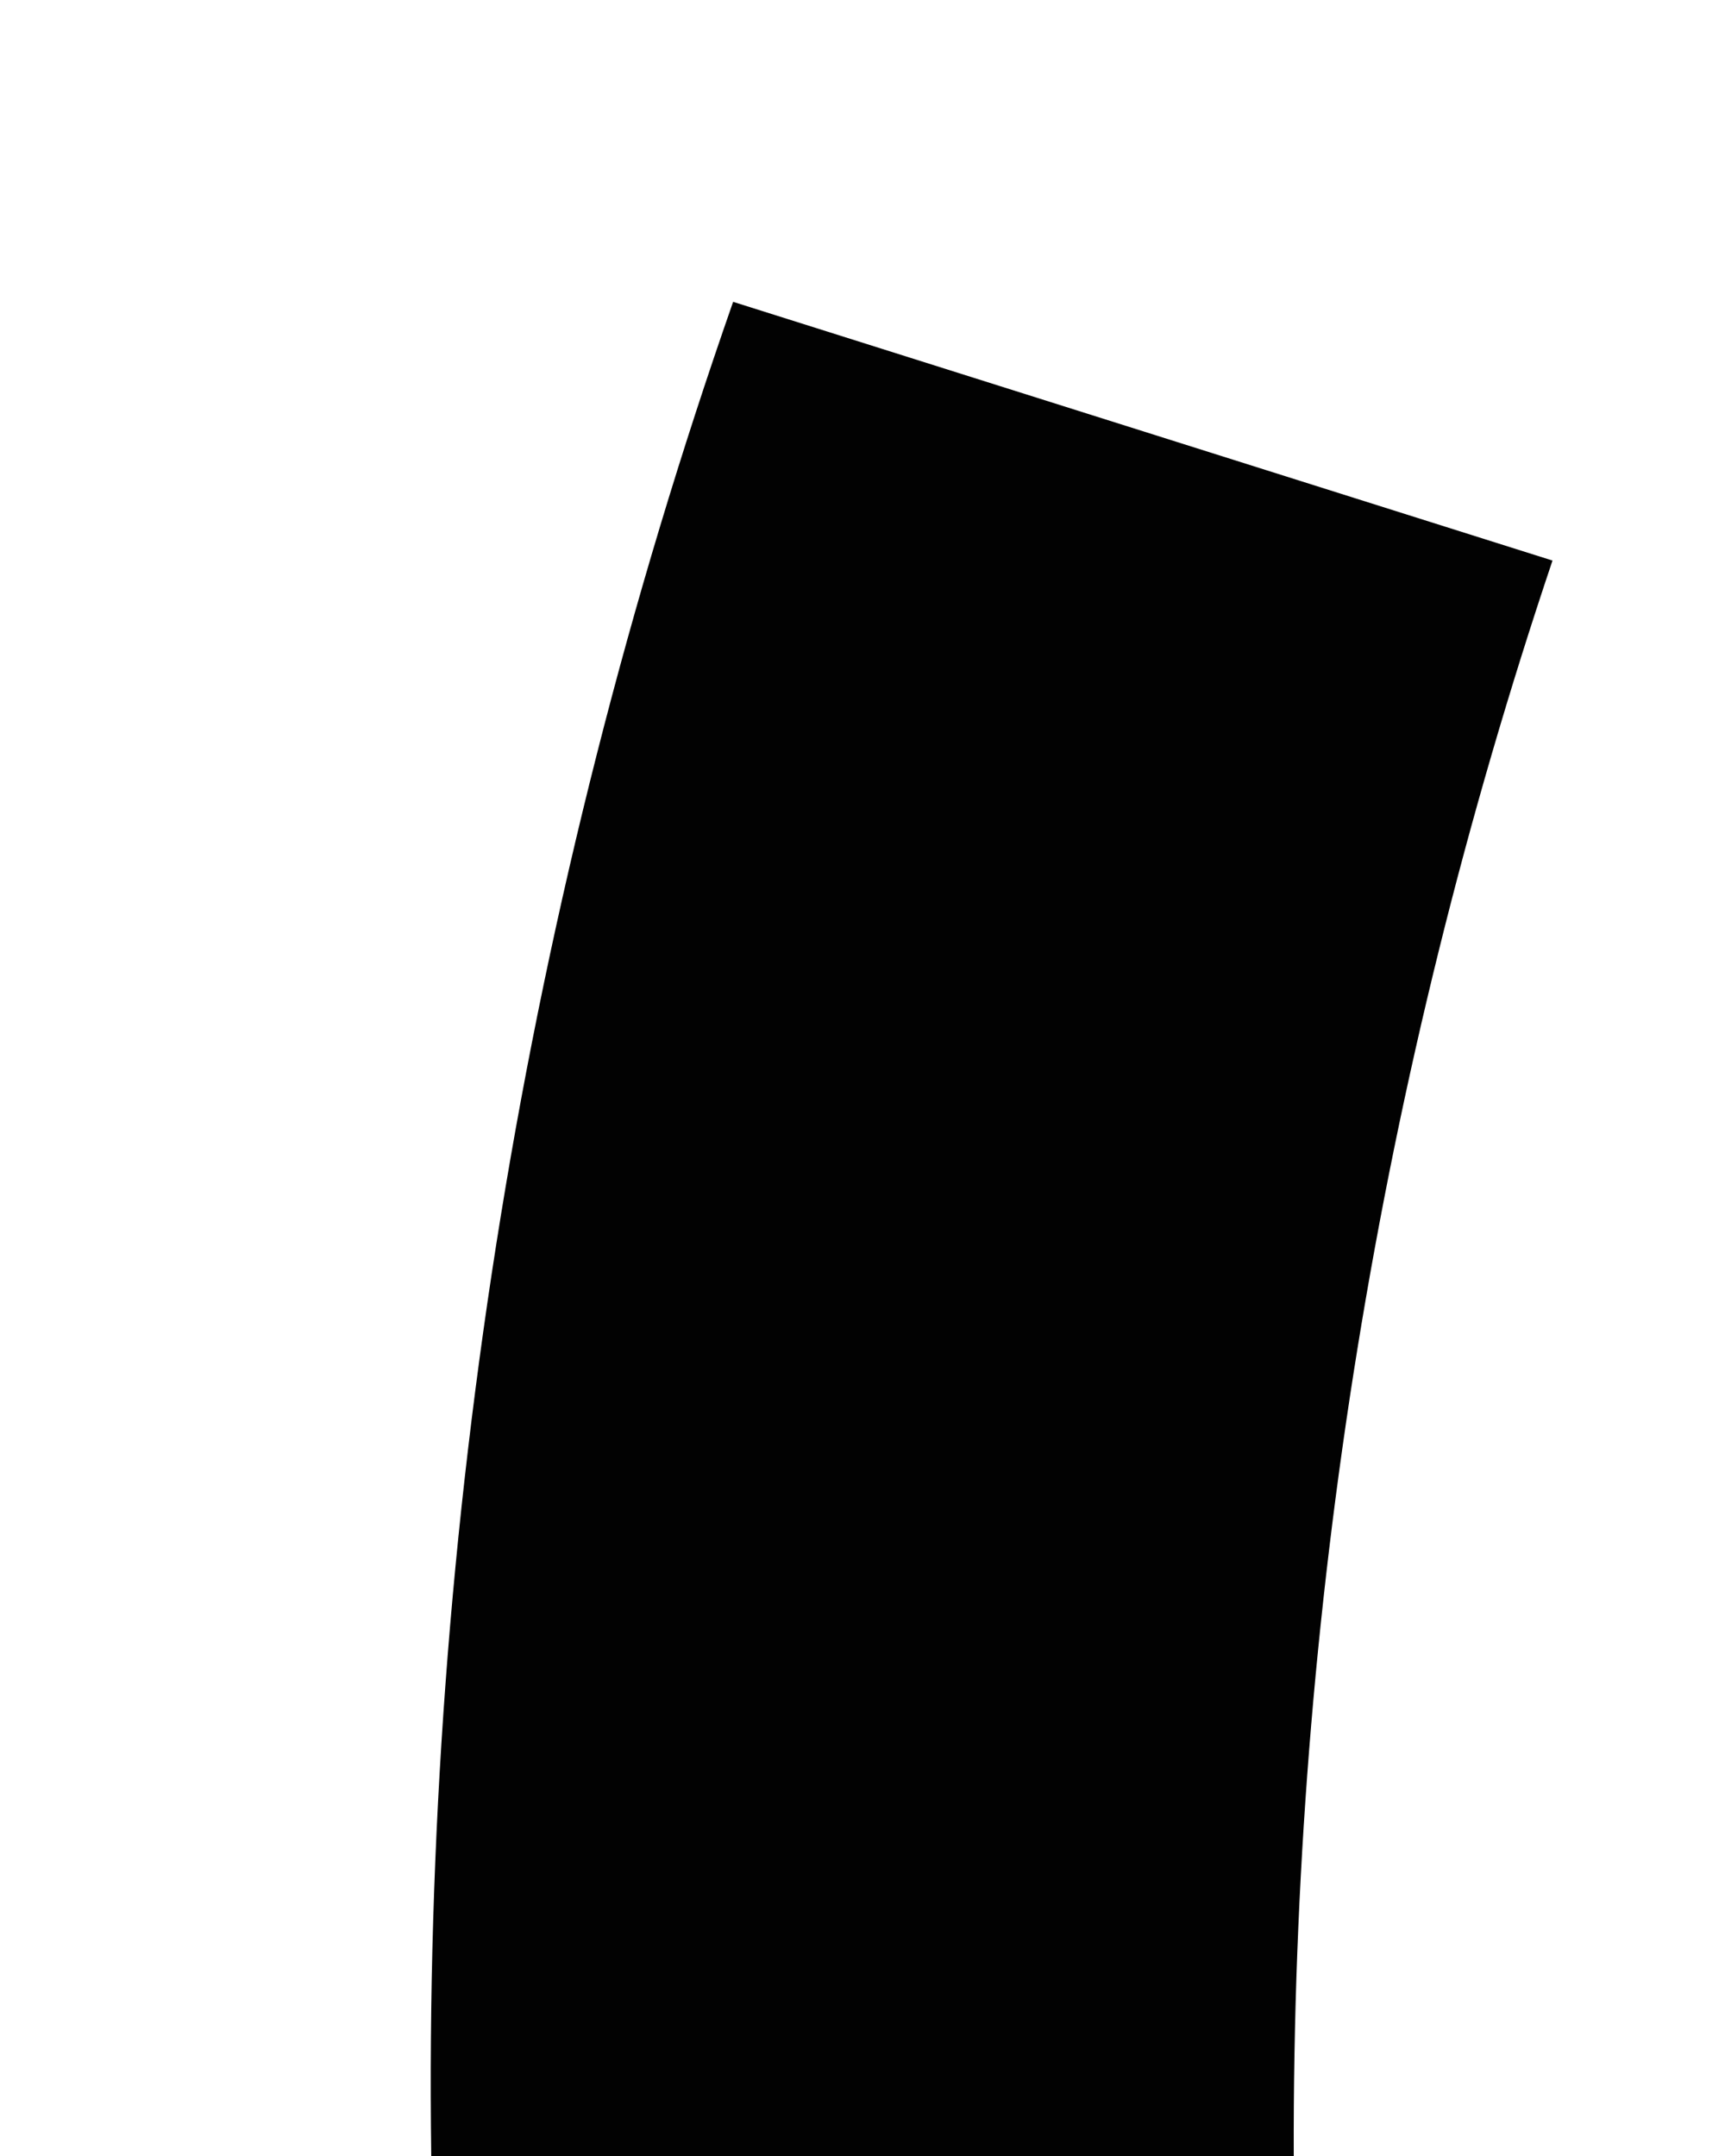 ﻿<?xml version="1.0" encoding="utf-8"?>
<svg version="1.1" xmlns:xlink="http://www.w3.org/1999/xlink" width="4px" height="5px" xmlns="http://www.w3.org/2000/svg">
  <defs>
    <pattern id="BGPattern" patternUnits="userSpaceOnUse" alignment="0 0" imageRepeat="None" />
    <mask fill="white" id="Clip3554">
      <path d="M 3 5  C 2.996 3.742  3.199 2.492  3.6 1.3  L 1.7 0.7  C 1.217 2.081  0.98 3.537  1 5  L 3 5  Z " fill-rule="evenodd" />
    </mask>
  </defs>
  <g transform="matrix(1 0 0 1 -1 -11 )">
    <path d="M 3 5  C 2.996 3.742  3.199 2.492  3.6 1.3  L 1.7 0.7  C 1.217 2.081  0.98 3.537  1 5  L 3 5  Z " fill-rule="nonzero" fill="rgba(2, 2, 2, 1)" stroke="none" transform="matrix(1 0 0 1 1 11 )" class="fill" />
    <path d="M 3 5  C 2.996 3.742  3.199 2.492  3.6 1.3  L 1.7 0.7  C 1.217 2.081  0.98 3.537  1 5  L 3 5  Z " stroke-width="0" stroke-dasharray="0" stroke="rgba(255, 255, 255, 0)" fill="none" transform="matrix(1 0 0 1 1 11 )" class="stroke" mask="url(#Clip3554)" />
  </g>
</svg>